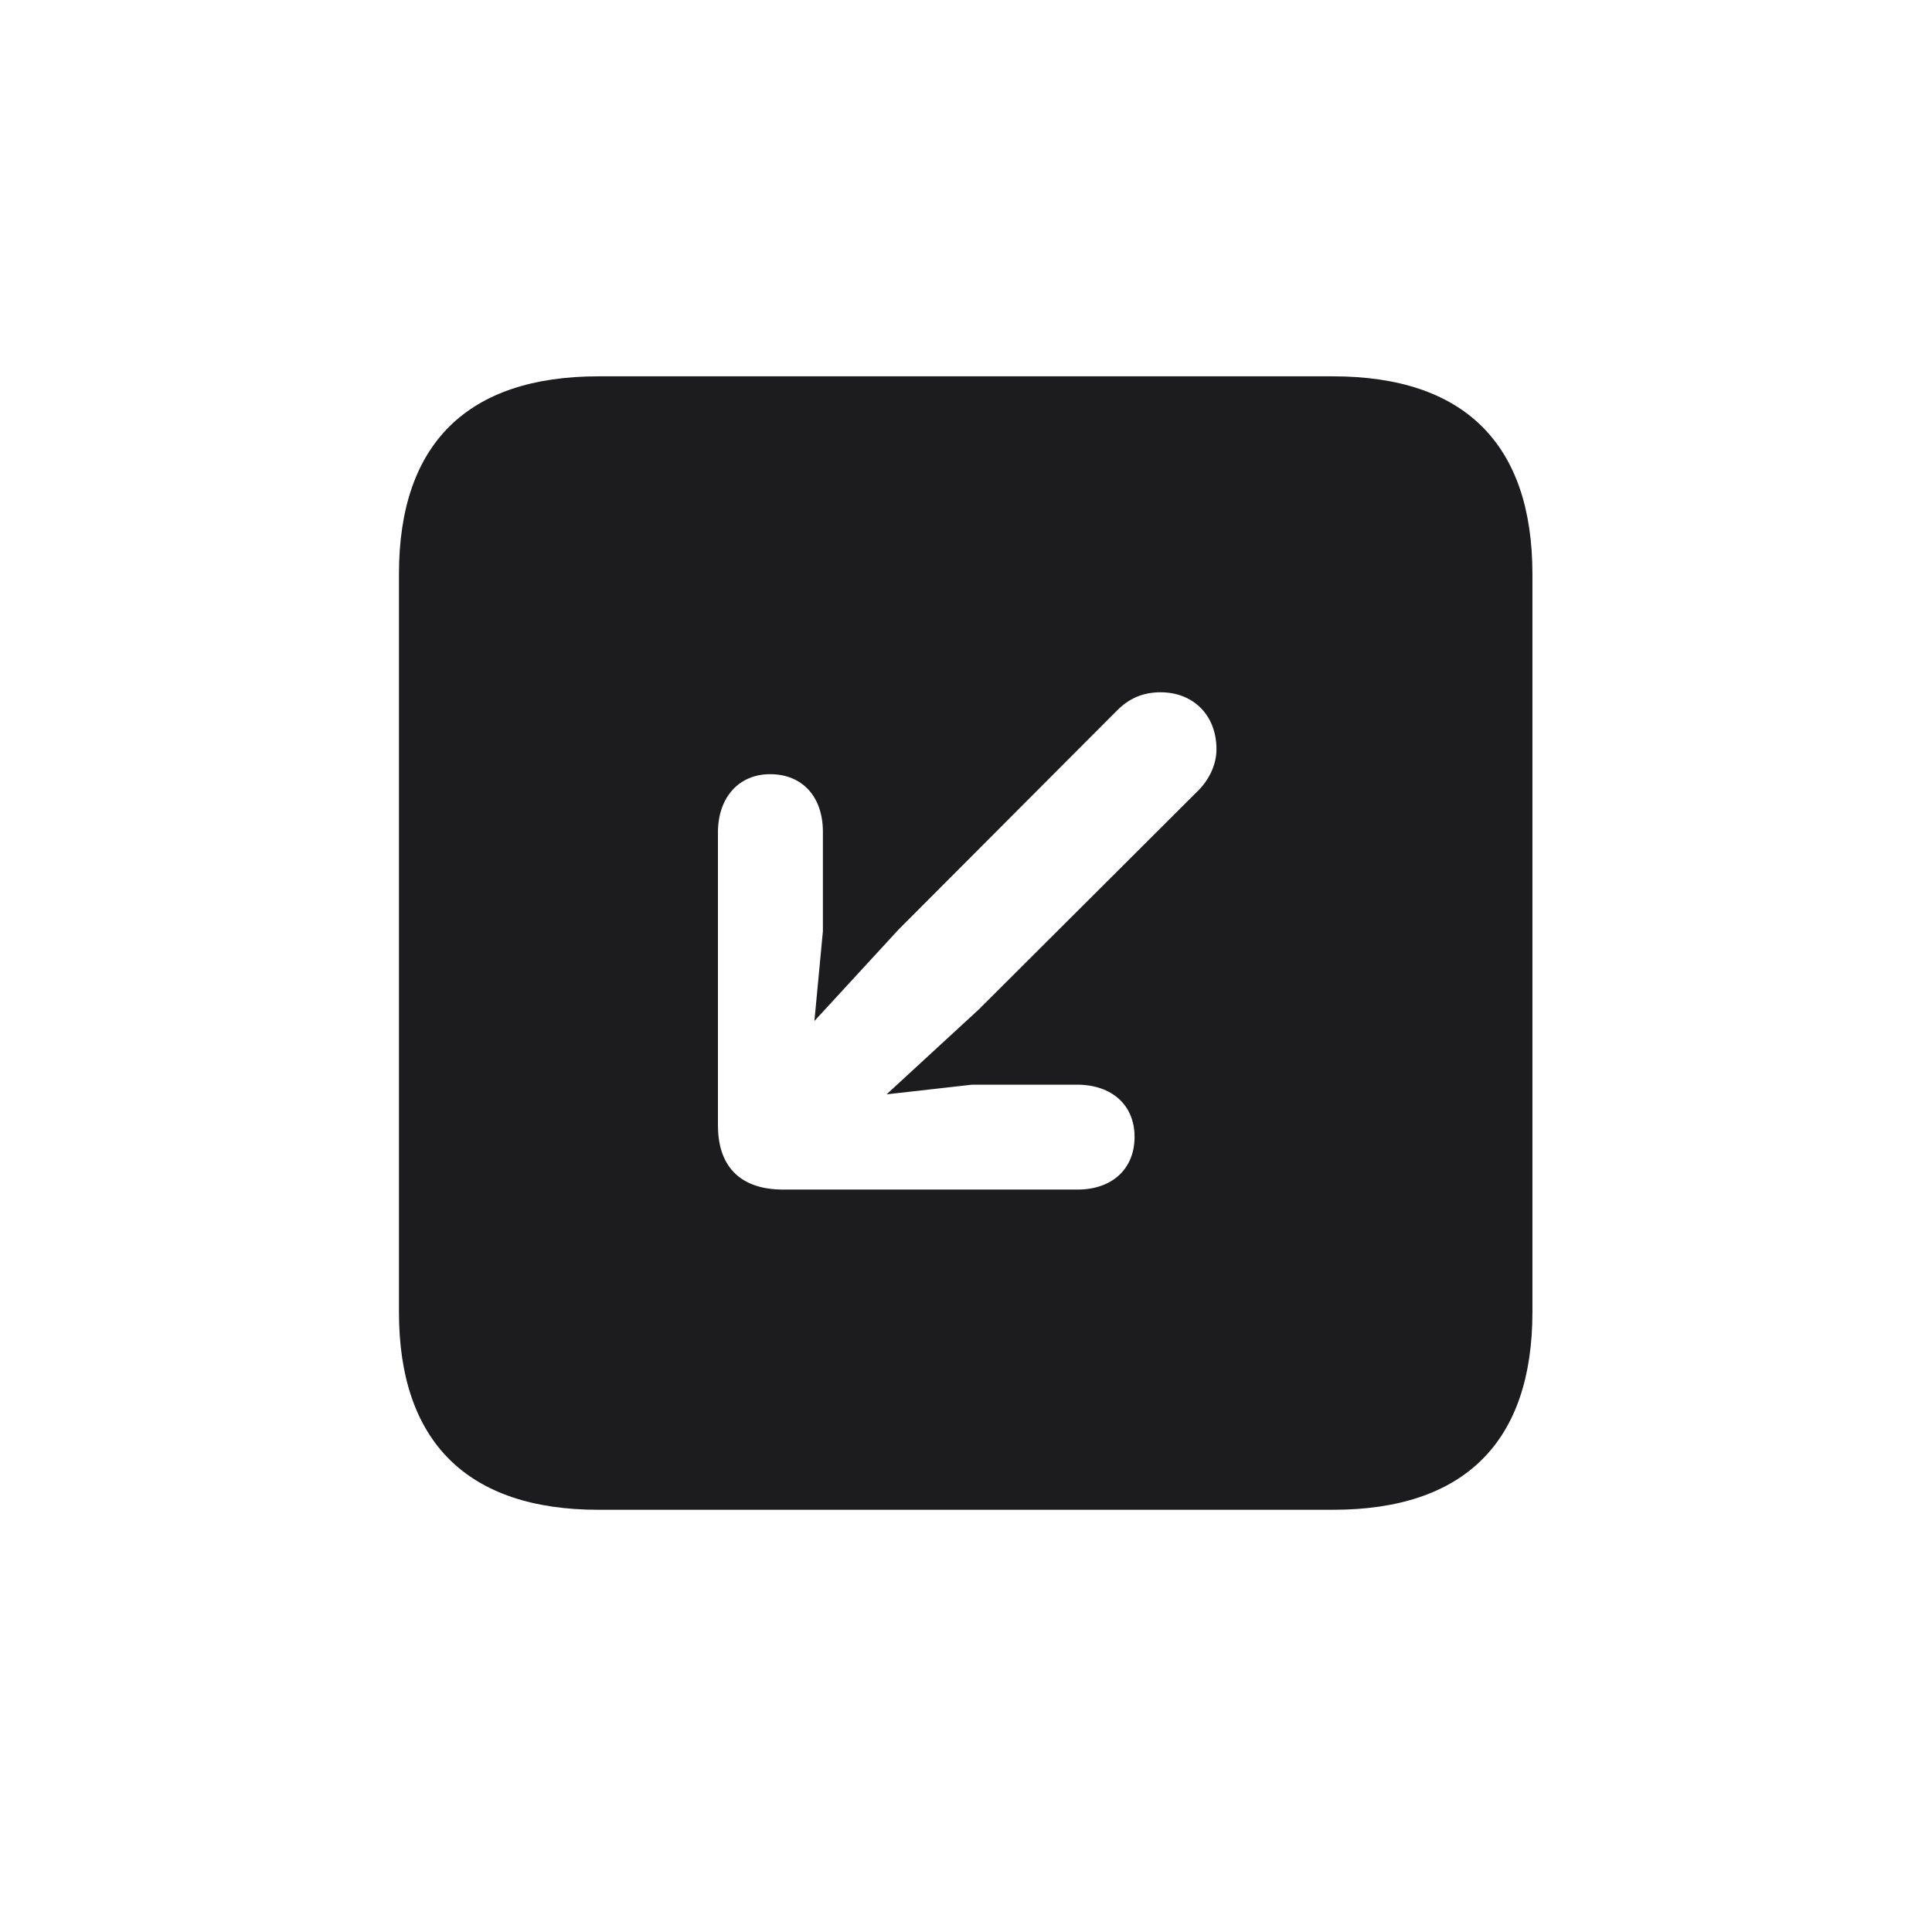 <svg width="28" height="28" viewBox="0 0 28 28" fill="none" xmlns="http://www.w3.org/2000/svg">
<path d="M8.674 21.881H19.317C21.225 21.881 22.209 20.896 22.209 19.016V8.319C22.209 6.438 21.225 5.454 19.317 5.454H8.674C6.775 5.454 5.782 6.43 5.782 8.319V19.016C5.782 20.896 6.775 21.881 8.674 21.881ZM11.161 11.22C11.627 11.22 11.926 11.545 11.926 12.055V13.496L11.803 14.797L13.024 13.47L16.189 10.297C16.364 10.121 16.566 10.033 16.821 10.033C17.287 10.033 17.63 10.358 17.63 10.859C17.63 11.07 17.533 11.29 17.366 11.457L14.185 14.63L12.849 15.86L14.088 15.72H15.608C16.118 15.72 16.443 16.019 16.443 16.476C16.443 16.941 16.118 17.24 15.617 17.24H11.346C10.766 17.24 10.405 16.941 10.405 16.309V12.063C10.405 11.562 10.704 11.22 11.161 11.22Z" fill="#1C1C1E"/>
</svg>
